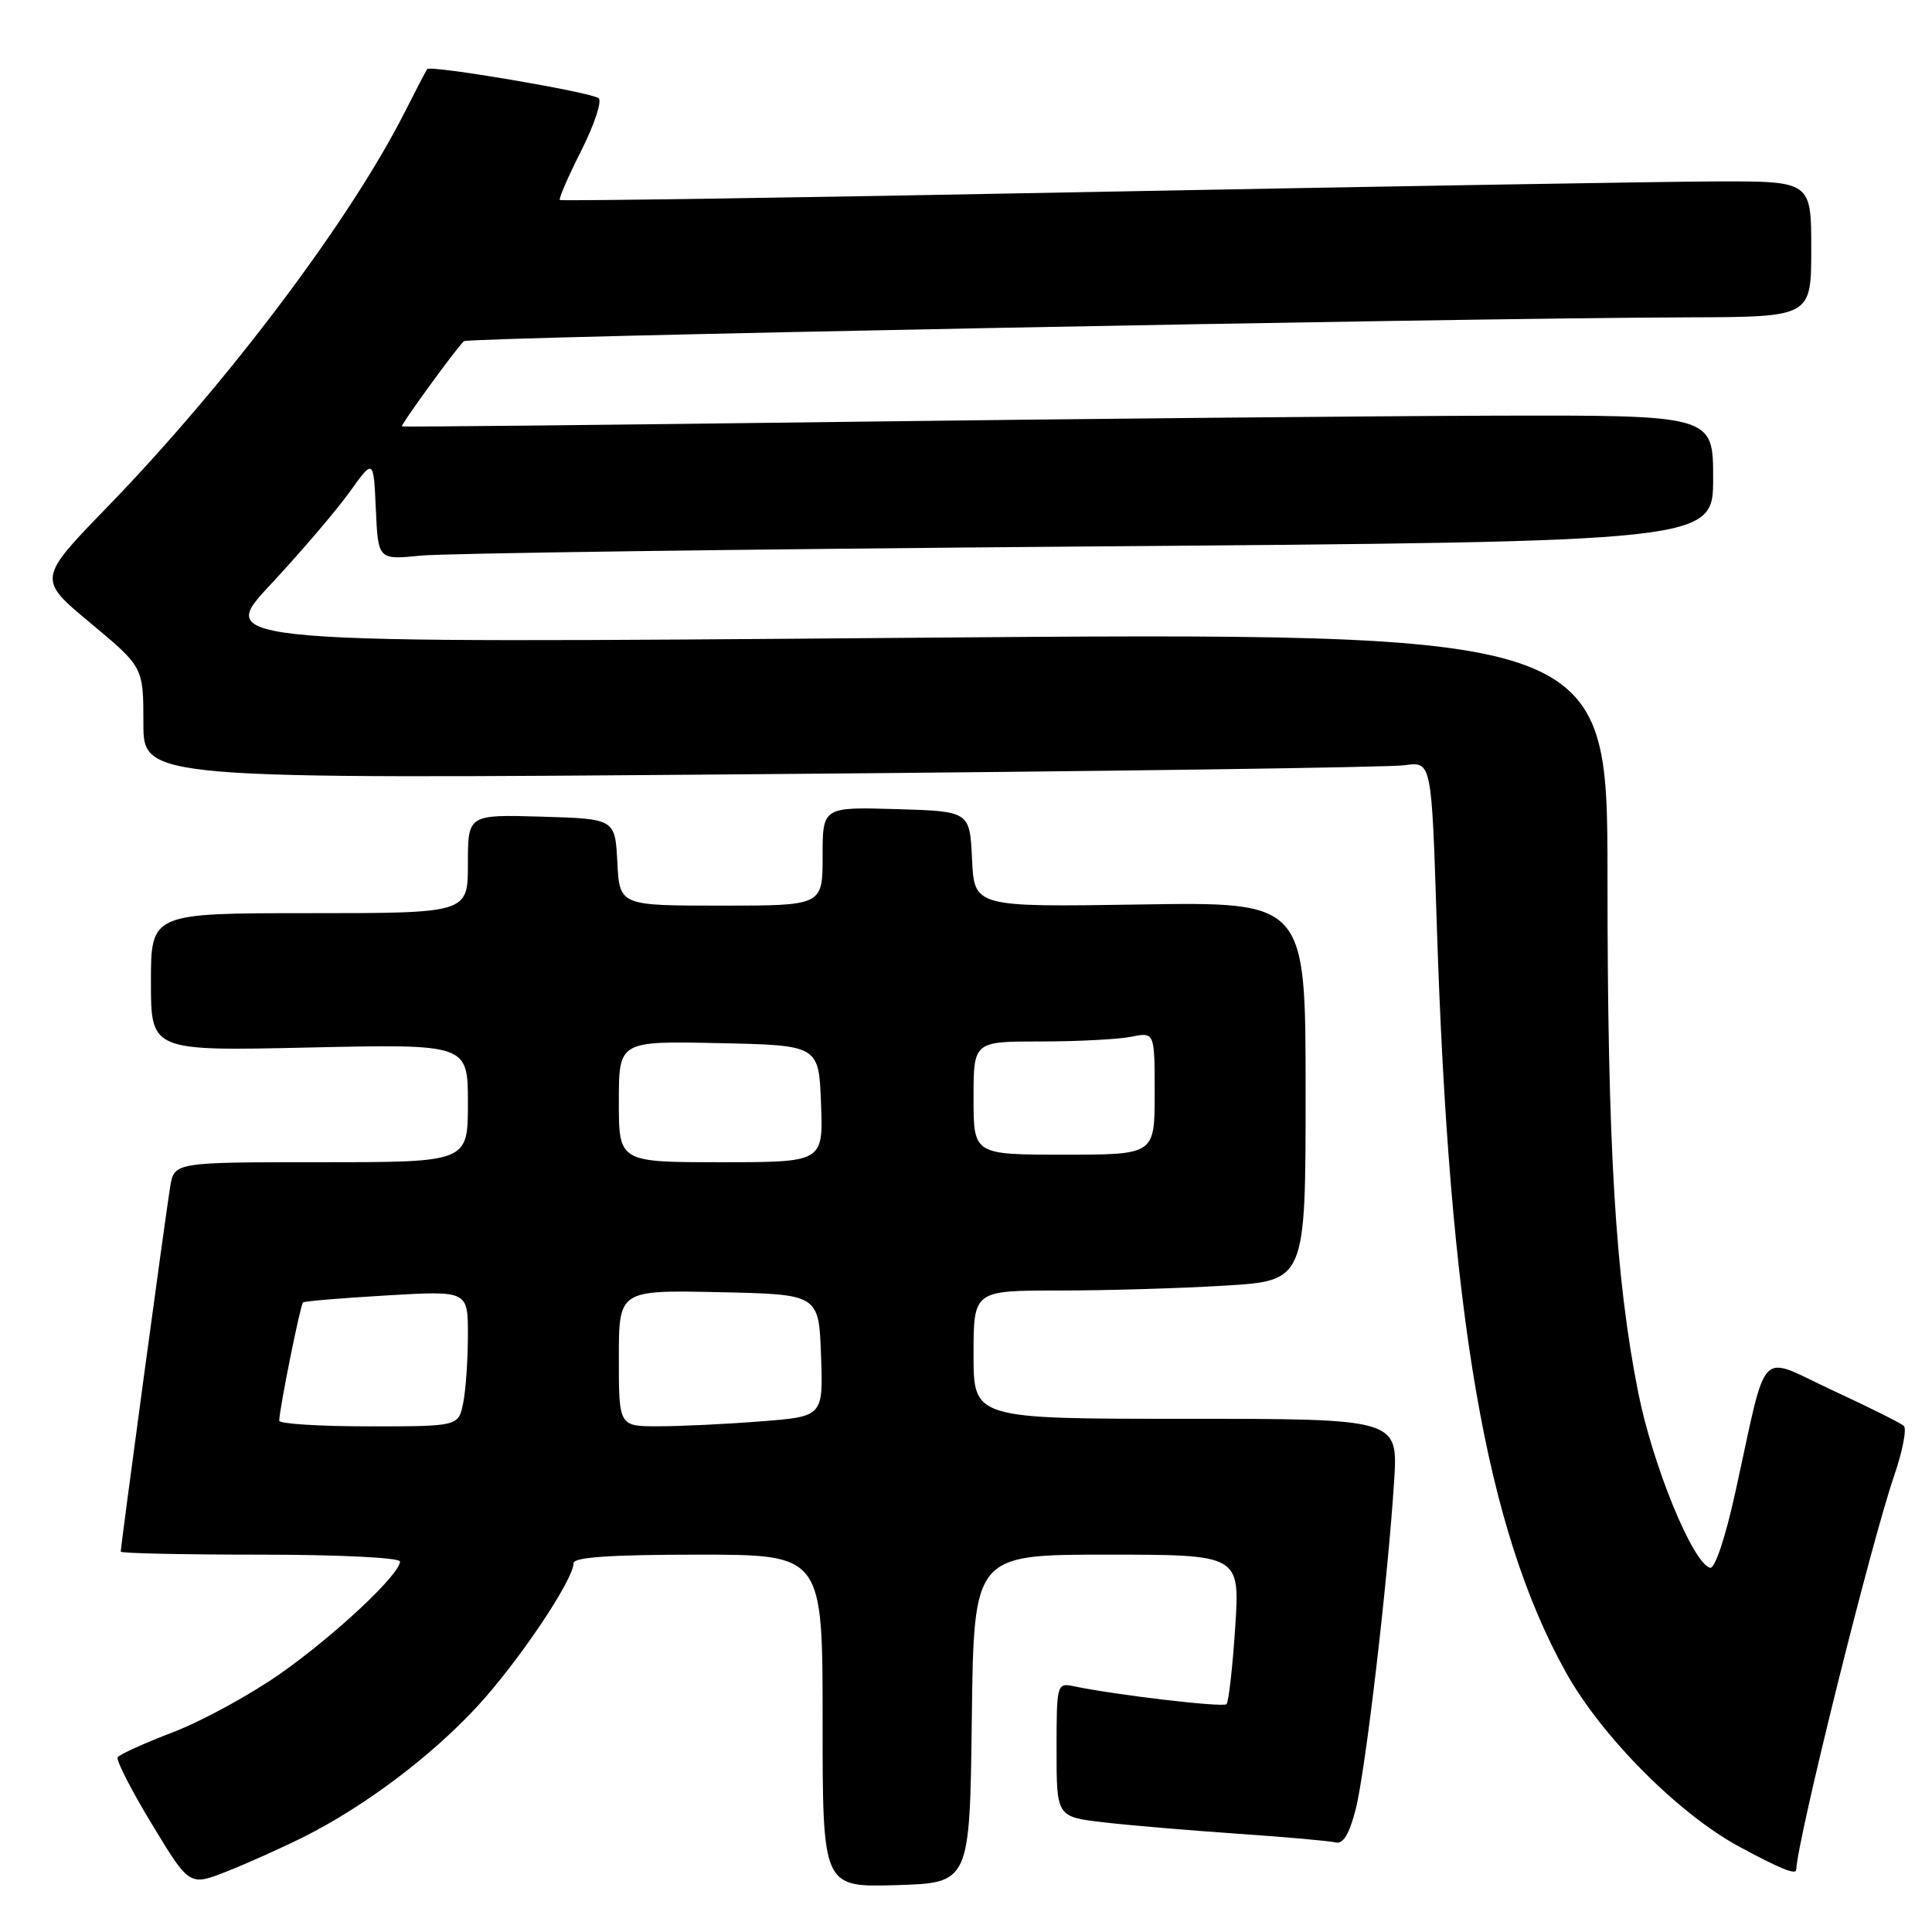 <?xml version="1.0" encoding="UTF-8" standalone="no"?>
<!DOCTYPE svg PUBLIC "-//W3C//DTD SVG 1.1//EN" "http://www.w3.org/Graphics/SVG/1.1/DTD/svg11.dtd" >
<svg xmlns="http://www.w3.org/2000/svg" xmlns:xlink="http://www.w3.org/1999/xlink" version="1.1" viewBox="0 0 256 256">
 <g >
 <path fill="currentColor"
d=" M 40.27 243.39 C 48.33 239.34 57.08 232.76 63.21 226.14 C 68.66 220.25 76.00 209.34 76.00 207.12 C 76.00 206.34 81.00 206.00 92.50 206.00 C 109.00 206.00 109.00 206.00 109.00 228.04 C 109.00 250.07 109.00 250.07 118.75 249.79 C 128.50 249.50 128.50 249.50 128.77 227.75 C 129.04 206.00 129.04 206.00 146.67 206.00 C 164.30 206.00 164.30 206.00 163.67 215.65 C 163.32 220.96 162.80 225.53 162.52 225.81 C 162.06 226.27 147.88 224.61 142.25 223.43 C 140.05 222.97 140.00 223.16 140.00 231.85 C 140.00 240.74 140.00 240.74 146.25 241.47 C 149.69 241.87 157.68 242.54 164.00 242.98 C 170.32 243.41 176.16 243.93 176.96 244.13 C 177.97 244.39 178.78 243.06 179.63 239.76 C 180.94 234.63 183.88 209.55 184.73 196.25 C 185.25 188.00 185.25 188.00 157.13 188.00 C 129.00 188.00 129.00 188.00 129.00 179.50 C 129.00 171.00 129.00 171.00 140.34 171.00 C 146.58 171.00 156.48 170.71 162.34 170.35 C 173.00 169.70 173.00 169.70 173.00 144.60 C 173.00 119.50 173.00 119.50 151.05 119.85 C 129.10 120.19 129.10 120.19 128.80 113.85 C 128.50 107.50 128.50 107.50 118.75 107.21 C 109.00 106.93 109.00 106.93 109.00 113.46 C 109.00 120.00 109.00 120.00 95.55 120.00 C 82.10 120.00 82.10 120.00 81.80 114.25 C 81.50 108.50 81.50 108.50 71.75 108.21 C 62.00 107.93 62.00 107.93 62.00 114.46 C 62.00 121.00 62.00 121.00 41.00 121.00 C 20.00 121.00 20.00 121.00 20.00 130.13 C 20.00 139.27 20.00 139.27 41.00 138.80 C 62.00 138.34 62.00 138.34 62.00 146.17 C 62.00 154.00 62.00 154.00 42.55 154.00 C 23.09 154.00 23.09 154.00 22.55 157.25 C 22.00 160.49 16.00 204.83 16.00 205.60 C 16.00 205.82 24.32 206.00 34.50 206.00 C 44.92 206.00 53.00 206.40 53.00 206.91 C 53.00 208.61 44.41 216.66 37.13 221.78 C 33.13 224.58 26.74 228.07 22.94 229.52 C 19.13 230.98 15.82 232.48 15.59 232.85 C 15.36 233.23 17.40 237.22 20.14 241.73 C 25.10 249.93 25.10 249.93 30.07 247.97 C 32.80 246.89 37.39 244.83 40.27 243.39 Z  M 238.01 247.75 C 238.18 243.64 247.92 204.46 250.98 195.56 C 252.10 192.29 252.68 189.31 252.26 188.93 C 251.84 188.55 247.57 186.42 242.77 184.20 C 232.77 179.56 234.30 177.94 229.93 197.78 C 228.61 203.80 227.22 207.93 226.59 207.74 C 224.27 207.07 219.00 194.20 217.07 184.50 C 214.04 169.27 213.00 151.86 213.00 116.24 C 213.00 83.77 213.00 83.77 120.78 84.51 C 28.56 85.26 28.56 85.26 35.83 77.48 C 39.82 73.20 44.53 67.69 46.30 65.23 C 49.50 60.76 49.50 60.76 49.80 67.47 C 50.10 74.19 50.10 74.19 55.80 73.62 C 58.93 73.31 98.74 72.77 144.25 72.41 C 227.00 71.76 227.00 71.76 227.00 63.38 C 227.00 55.00 227.00 55.00 197.75 55.08 C 181.66 55.13 142.62 55.50 111.00 55.91 C 79.38 56.32 53.39 56.59 53.26 56.50 C 53.03 56.36 60.25 46.42 61.46 45.21 C 61.98 44.68 191.76 42.16 223.75 42.05 C 240.00 42.00 240.00 42.00 240.00 33.00 C 240.00 24.00 240.00 24.00 227.25 24.04 C 220.24 24.07 183.00 24.70 144.50 25.44 C 106.00 26.19 74.36 26.66 74.18 26.50 C 74.01 26.34 75.28 23.40 77.01 19.98 C 78.74 16.55 79.78 13.42 79.33 13.02 C 78.44 12.23 57.01 8.59 56.60 9.16 C 56.46 9.35 55.09 11.97 53.56 15.00 C 46.25 29.37 30.09 50.80 14.29 67.11 C 4.97 76.72 4.97 76.72 11.99 82.56 C 19.00 88.40 19.00 88.40 19.00 95.82 C 19.00 103.25 19.00 103.25 100.75 102.58 C 145.71 102.22 184.12 101.68 186.10 101.40 C 189.69 100.88 189.69 100.88 190.37 122.19 C 192.03 174.29 196.89 202.51 207.47 221.56 C 212.21 230.09 222.45 240.39 230.51 244.72 C 235.92 247.64 237.98 248.47 238.01 247.75 Z  M 37.00 188.25 C 37.00 186.79 39.80 172.87 40.15 172.58 C 40.34 172.41 45.34 172.00 51.25 171.65 C 62.00 171.02 62.00 171.02 62.00 176.88 C 62.00 180.11 61.72 184.16 61.38 185.88 C 60.75 189.00 60.75 189.00 48.88 189.00 C 42.34 189.00 37.00 188.66 37.00 188.25 Z  M 82.00 179.97 C 82.00 170.94 82.00 170.94 95.25 171.22 C 108.50 171.50 108.50 171.50 108.79 179.60 C 109.08 187.70 109.08 187.70 100.79 188.34 C 96.23 188.70 90.14 188.99 87.25 188.99 C 82.00 189.00 82.00 189.00 82.00 179.97 Z  M 82.00 145.97 C 82.00 137.94 82.00 137.94 95.25 138.22 C 108.50 138.50 108.50 138.50 108.79 146.25 C 109.08 154.00 109.08 154.00 95.54 154.00 C 82.00 154.00 82.00 154.00 82.00 145.97 Z  M 129.00 145.50 C 129.00 138.00 129.00 138.00 137.88 138.00 C 142.76 138.00 148.16 137.72 149.88 137.38 C 153.00 136.75 153.00 136.75 153.00 144.88 C 153.00 153.00 153.00 153.00 141.00 153.00 C 129.00 153.00 129.00 153.00 129.00 145.50 Z "/>
</g>
</svg>